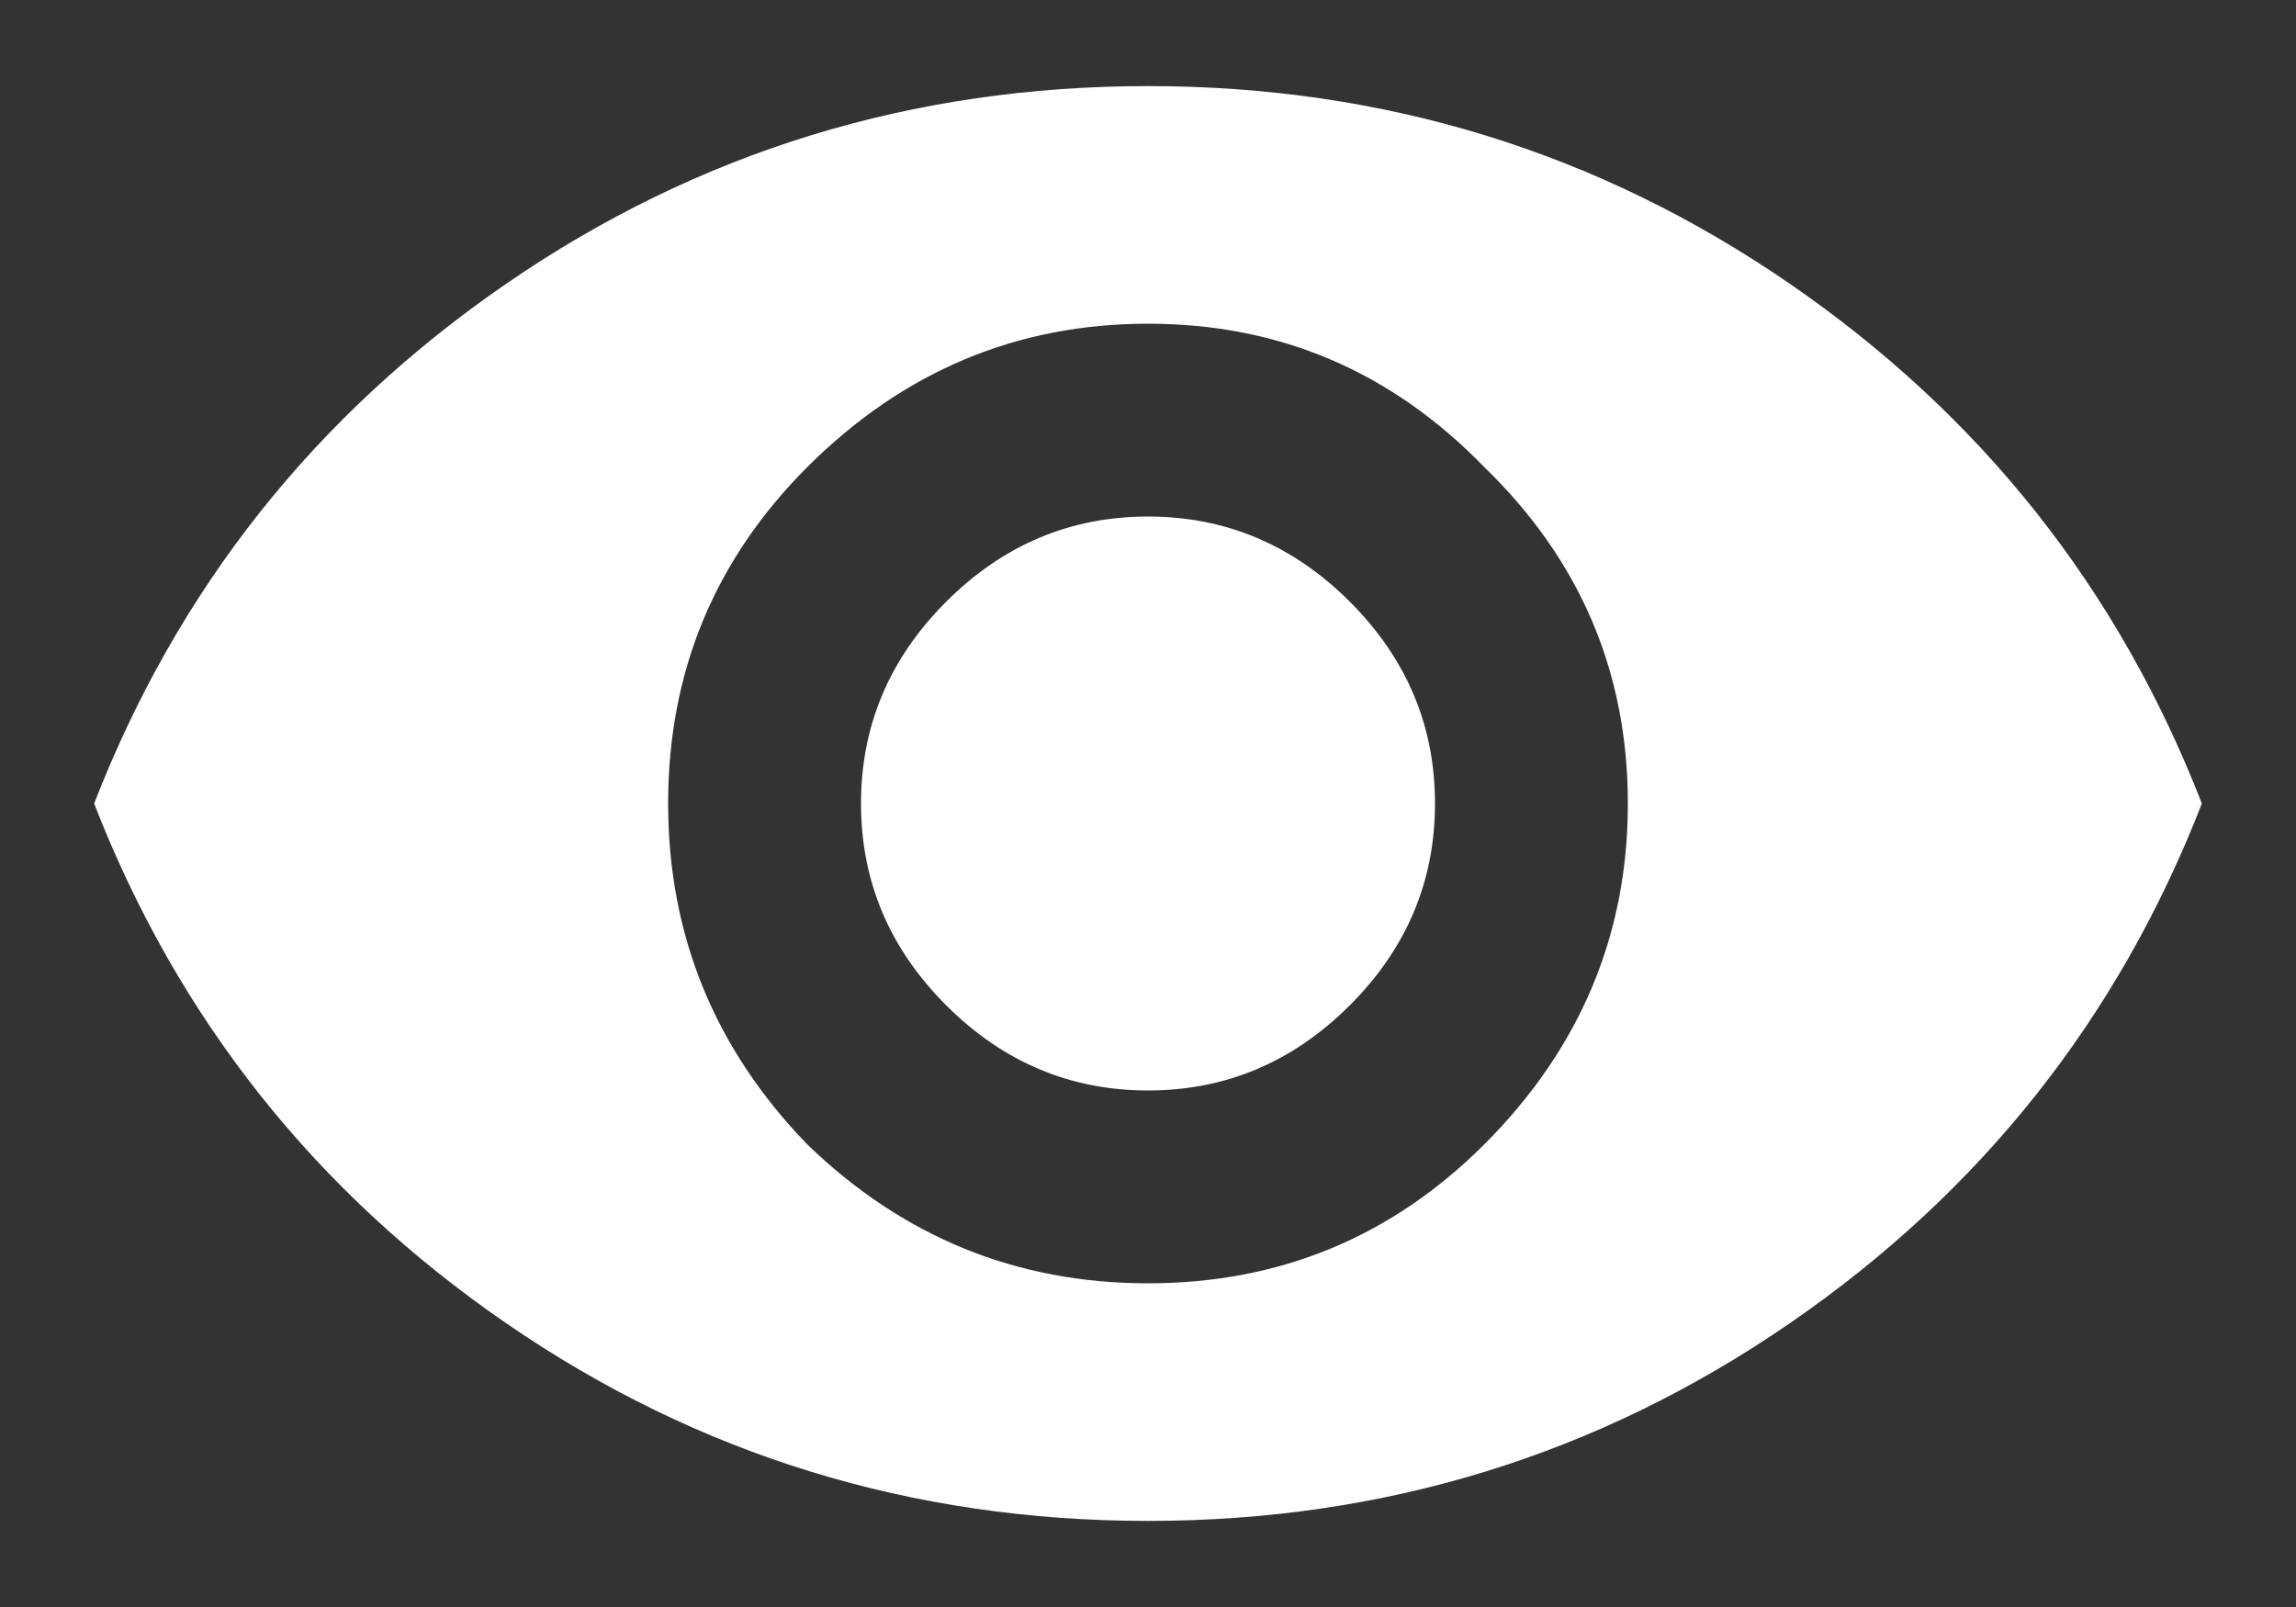 <svg width="20" height="14" viewBox="0 0 20 14" fill="none" xmlns="http://www.w3.org/2000/svg">
<rect x="0" y="0" width="20" height="14" fill="#333333" stroke="none"/>
<path d="M8.242 5.242C8.737 4.747 9.323 4.5 10 4.5C10.677 4.5 11.263 4.747 11.758 5.242C12.253 5.737 12.5 6.323 12.5 7C12.5 7.677 12.253 8.263 11.758 8.758C11.263 9.253 10.677 9.5 10 9.5C9.323 9.5 8.737 9.253 8.242 8.758C7.747 8.263 7.5 7.677 7.5 7C7.5 6.323 7.747 5.737 8.242 5.242ZM7.031 9.969C7.865 10.776 8.854 11.18 10 11.18C11.146 11.18 12.122 10.776 12.93 9.969C13.763 9.135 14.18 8.146 14.18 7C14.18 5.854 13.763 4.878 12.93 4.07C12.122 3.237 11.146 2.82 10 2.82C8.854 2.82 7.865 3.237 7.031 4.07C6.224 4.878 5.82 5.854 5.82 7C5.82 8.146 6.224 9.135 7.031 9.969ZM4.414 2.469C6.081 1.323 7.943 0.75 10 0.75C12.057 0.75 13.919 1.323 15.586 2.469C17.253 3.615 18.451 5.125 19.18 7C18.451 8.875 17.253 10.385 15.586 11.531C13.919 12.677 12.057 13.25 10 13.25C7.943 13.25 6.081 12.677 4.414 11.531C2.747 10.385 1.549 8.875 0.82 7C1.549 5.125 2.747 3.615 4.414 2.469Z" fill="#FFFFFF"/>
</svg>

